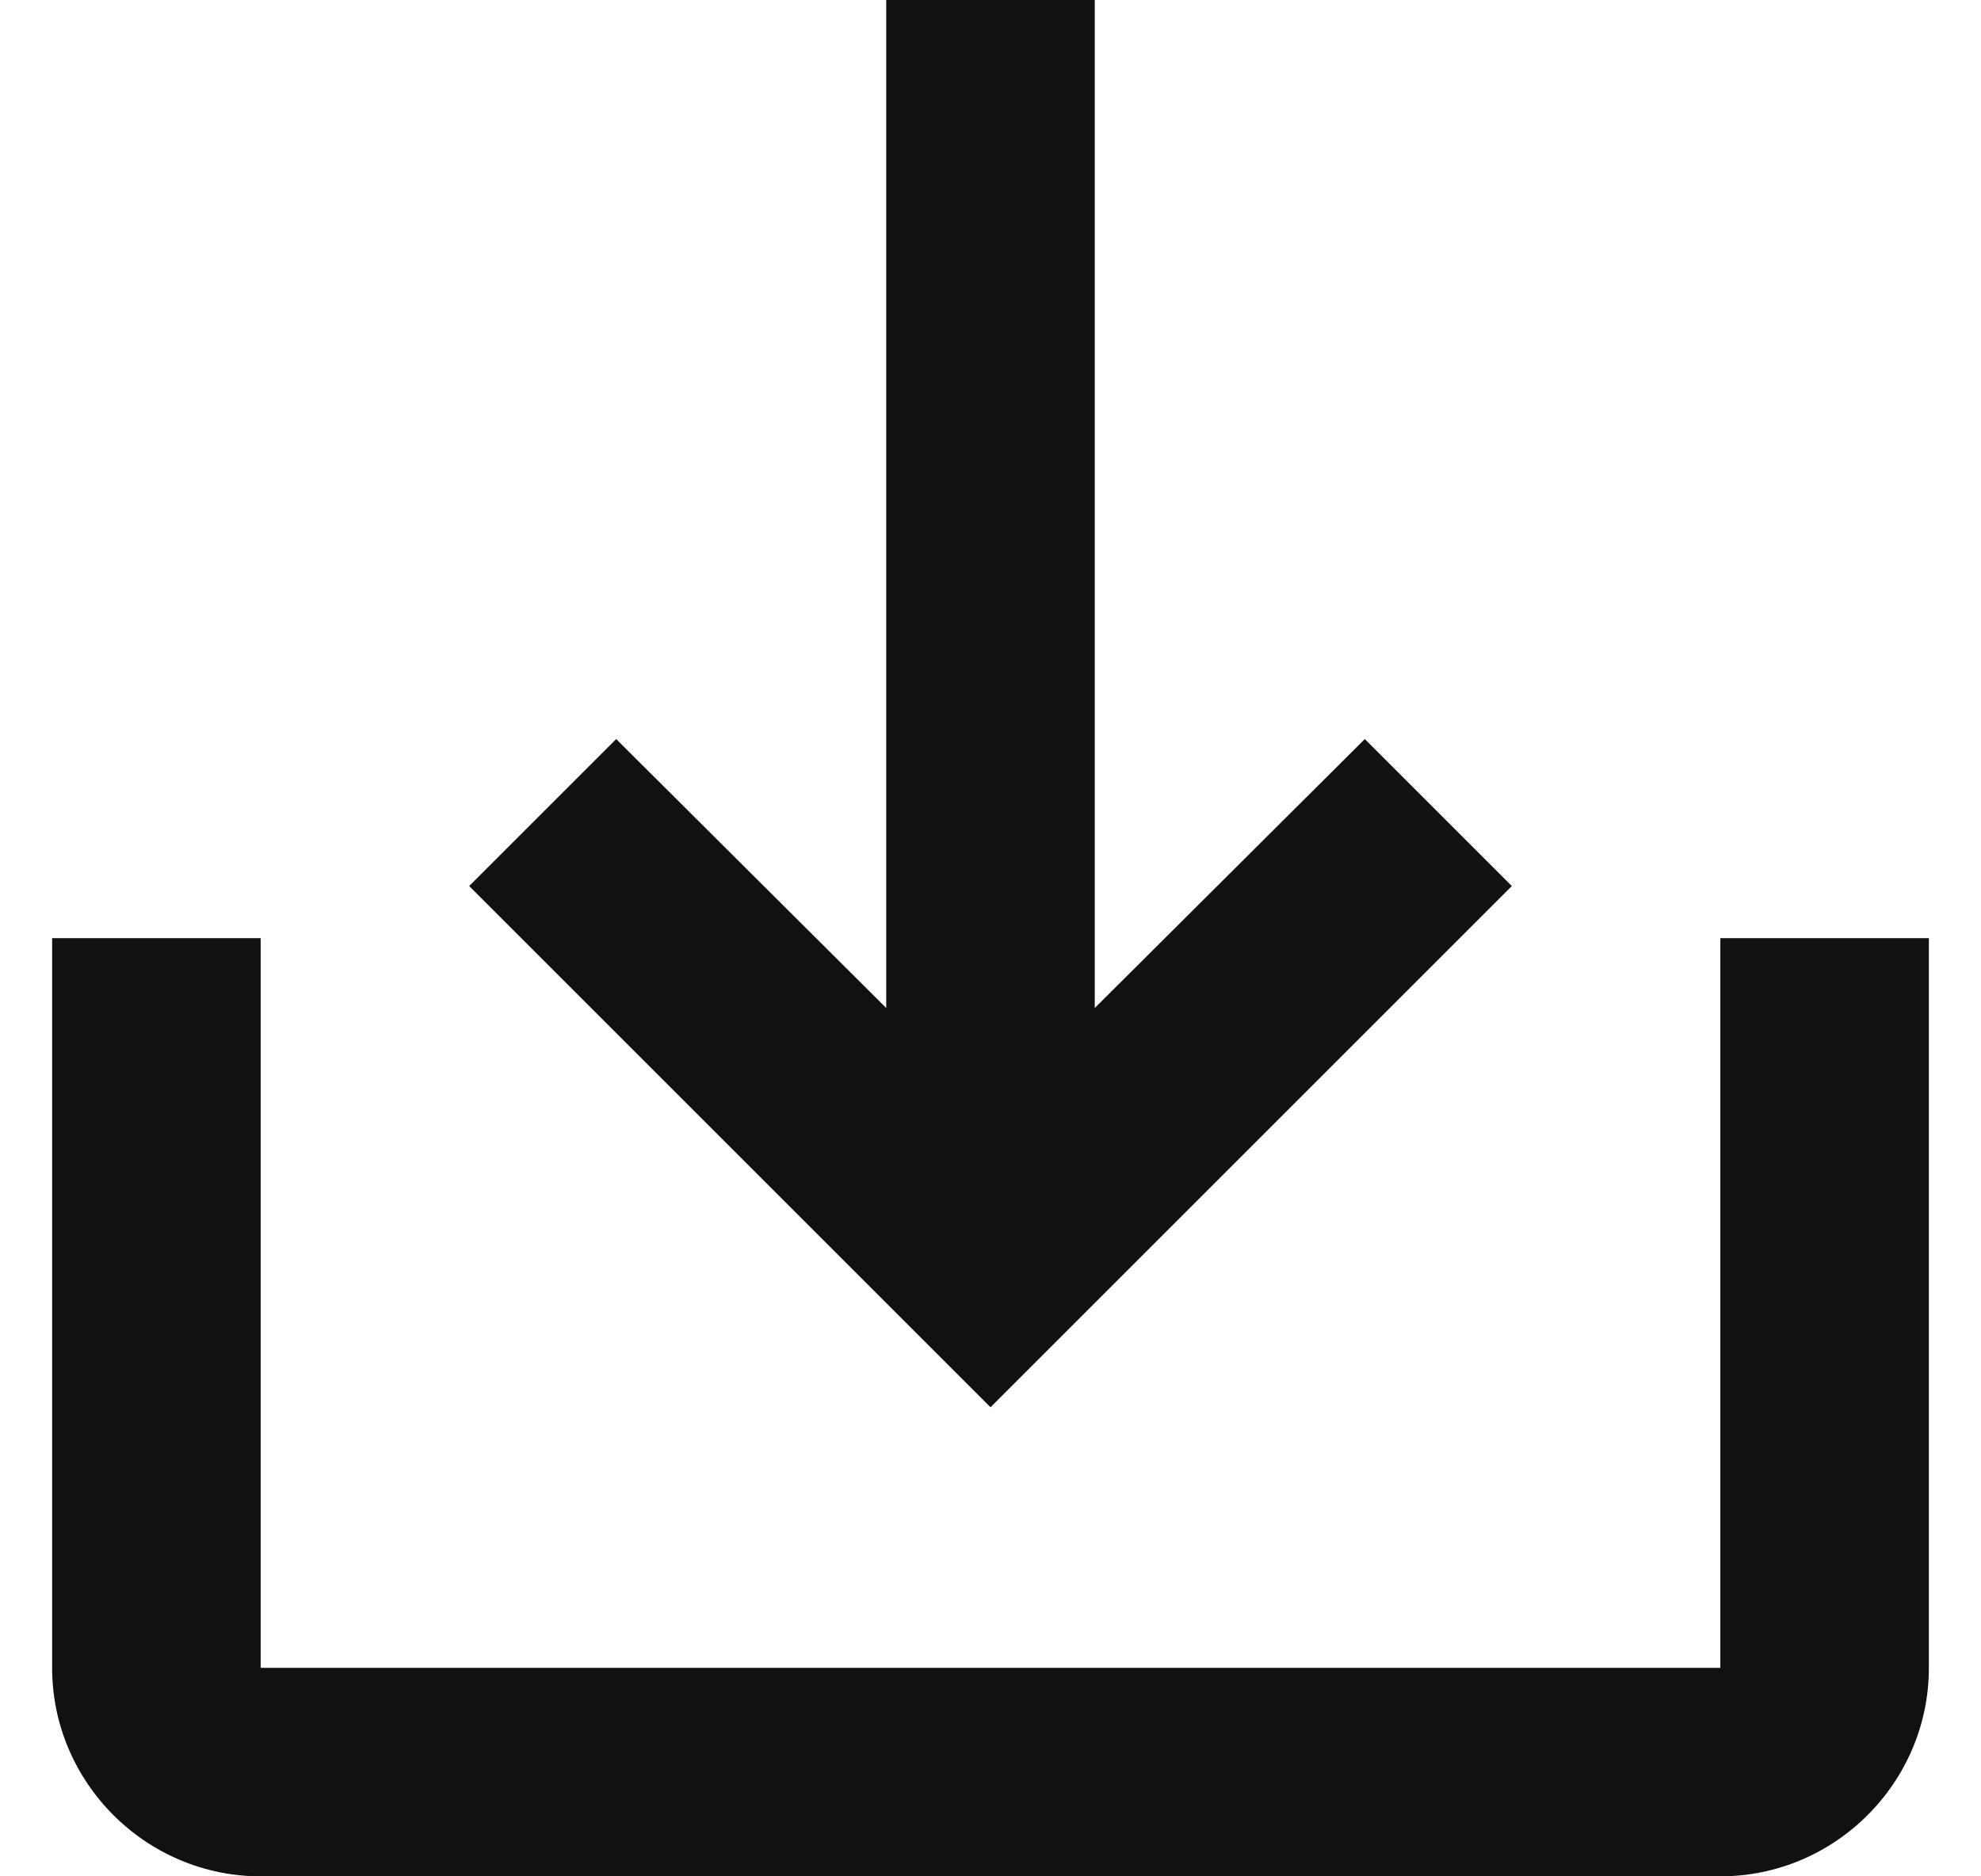 <svg width="19" height="18" viewBox="0 0 19 18" fill="none" xmlns="http://www.w3.org/2000/svg">
<path d="M16.5 9V16H2.5V9H0.5V16C0.5 17.1 1.4 18 2.5 18H16.5C17.6 18 18.5 17.1 18.5 16V9H16.5ZM10.5 9.67L13.09 7.09L14.5 8.5L9.5 13.5L4.5 8.5L5.91 7.09L8.5 9.67V0H10.5V9.67Z" fill="#111111"/>
</svg>
